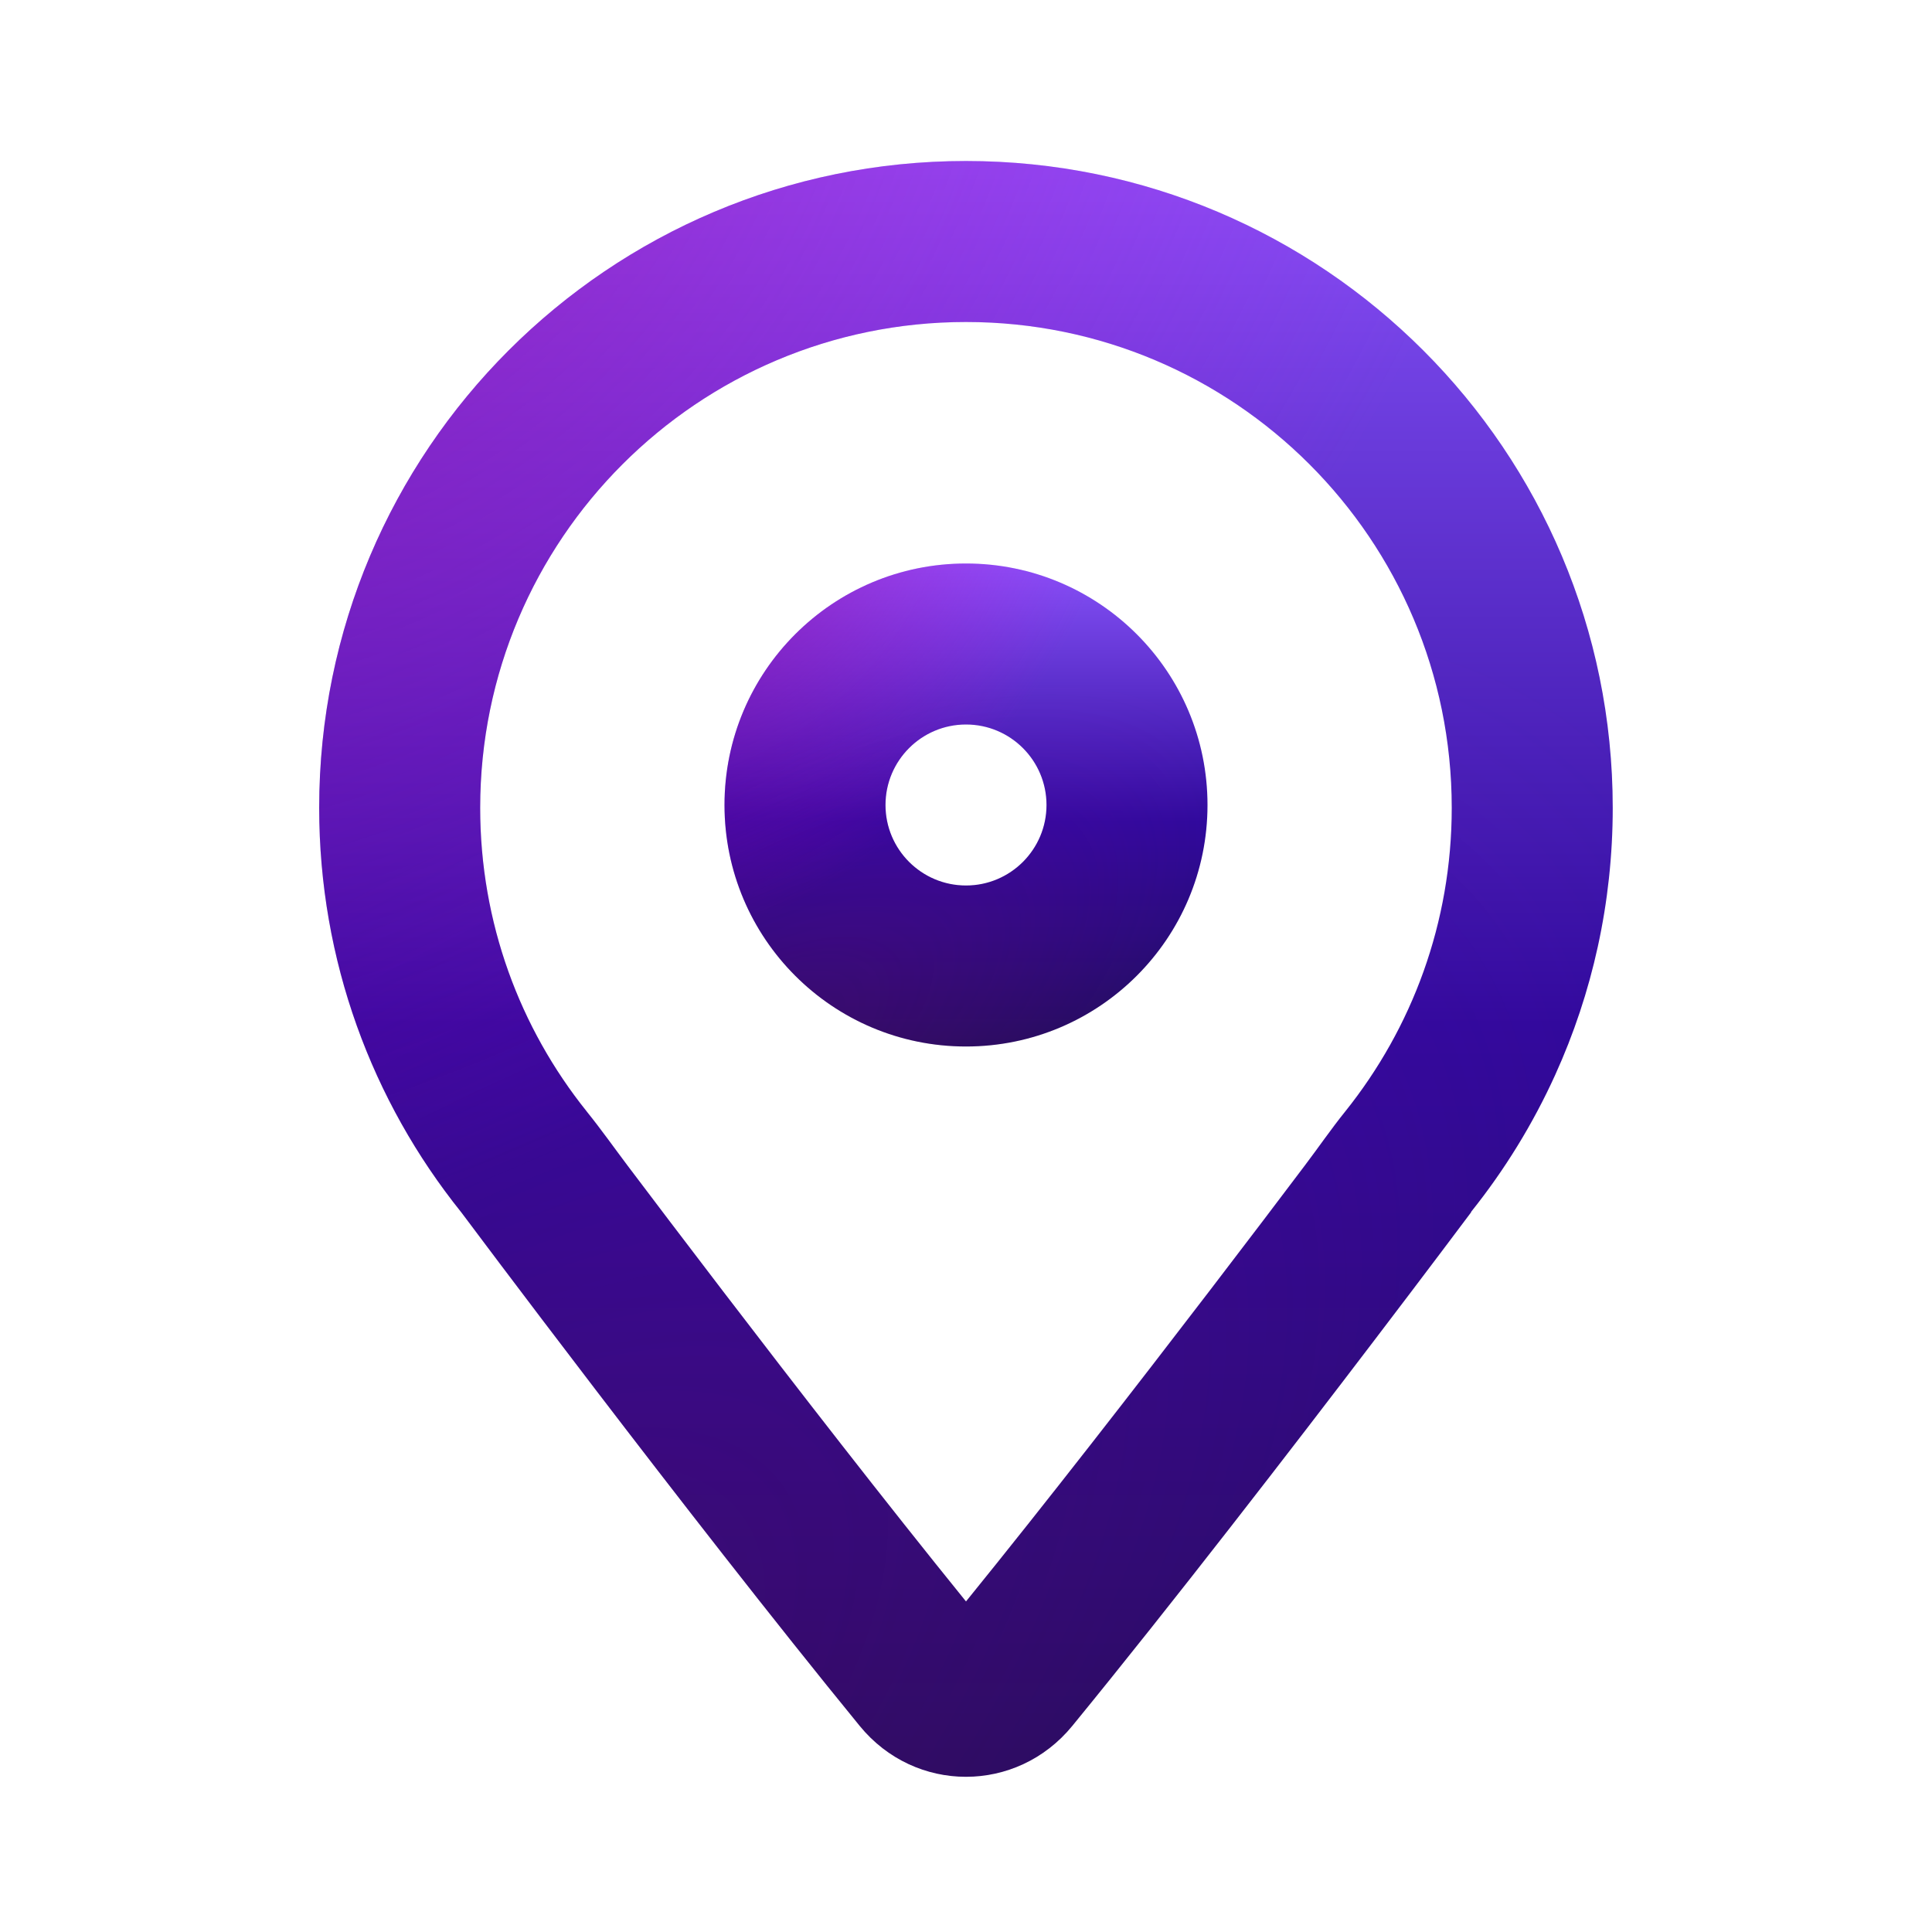<svg width="24" height="24" viewBox="0 0 24 24" fill="none" xmlns="http://www.w3.org/2000/svg">
<path fill-rule="evenodd" clip-rule="evenodd" d="M16.712 13.806C17.54 12.772 18.034 11.464 18.034 10.035C18.034 6.702 15.332 4 12 4C8.667 4 5.965 6.702 5.965 10.035C5.965 11.464 6.459 12.772 7.287 13.805L7.293 13.813C7.469 14.031 7.631 14.261 7.8 14.485C8.093 14.873 8.506 15.419 8.986 16.046C9.88 17.215 10.998 18.657 12 19.894C13.006 18.654 14.126 17.21 15.022 16.04C15.503 15.412 15.917 14.866 16.21 14.477C16.378 14.255 16.537 14.023 16.712 13.806ZM18.275 15.059C18.275 15.059 18.273 15.061 18.272 15.063C18.221 15.131 17.751 15.759 17.069 16.654C16.058 17.982 14.583 19.896 13.321 21.439C12.631 22.283 11.368 22.283 10.679 21.439C8.522 18.799 5.734 15.065 5.734 15.065L5.727 15.056C4.624 13.681 3.965 11.935 3.965 10.035C3.965 5.597 7.562 2 12 2C16.437 2 20.034 5.597 20.034 10.035C20.034 11.217 19.779 12.34 19.32 13.351C19.043 13.962 18.691 14.533 18.277 15.051L18.274 15.054L18.272 15.056H18.277L18.275 15.059Z" fill="url(#paint0_linear_197_3166)"/>
<path fill-rule="evenodd" clip-rule="evenodd" d="M16.712 13.806C17.54 12.772 18.034 11.464 18.034 10.035C18.034 6.702 15.332 4 12 4C8.667 4 5.965 6.702 5.965 10.035C5.965 11.464 6.459 12.772 7.287 13.805L7.293 13.813C7.469 14.031 7.631 14.261 7.8 14.485C8.093 14.873 8.506 15.419 8.986 16.046C9.88 17.215 10.998 18.657 12 19.894C13.006 18.654 14.126 17.21 15.022 16.04C15.503 15.412 15.917 14.866 16.21 14.477C16.378 14.255 16.537 14.023 16.712 13.806ZM18.275 15.059C18.275 15.059 18.273 15.061 18.272 15.063C18.221 15.131 17.751 15.759 17.069 16.654C16.058 17.982 14.583 19.896 13.321 21.439C12.631 22.283 11.368 22.283 10.679 21.439C8.522 18.799 5.734 15.065 5.734 15.065L5.727 15.056C4.624 13.681 3.965 11.935 3.965 10.035C3.965 5.597 7.562 2 12 2C16.437 2 20.034 5.597 20.034 10.035C20.034 11.217 19.779 12.34 19.32 13.351C19.043 13.962 18.691 14.533 18.277 15.051L18.274 15.054L18.272 15.056H18.277L18.275 15.059Z" fill="url(#paint1_radial_197_3166)" fill-opacity="0.5"/>
<path fill-rule="evenodd" clip-rule="evenodd" d="M16.712 13.806C17.54 12.772 18.034 11.464 18.034 10.035C18.034 6.702 15.332 4 12 4C8.667 4 5.965 6.702 5.965 10.035C5.965 11.464 6.459 12.772 7.287 13.805L7.293 13.813C7.469 14.031 7.631 14.261 7.8 14.485C8.093 14.873 8.506 15.419 8.986 16.046C9.88 17.215 10.998 18.657 12 19.894C13.006 18.654 14.126 17.21 15.022 16.04C15.503 15.412 15.917 14.866 16.21 14.477C16.378 14.255 16.537 14.023 16.712 13.806ZM18.275 15.059C18.275 15.059 18.273 15.061 18.272 15.063C18.221 15.131 17.751 15.759 17.069 16.654C16.058 17.982 14.583 19.896 13.321 21.439C12.631 22.283 11.368 22.283 10.679 21.439C8.522 18.799 5.734 15.065 5.734 15.065L5.727 15.056C4.624 13.681 3.965 11.935 3.965 10.035C3.965 5.597 7.562 2 12 2C16.437 2 20.034 5.597 20.034 10.035C20.034 11.217 19.779 12.34 19.32 13.351C19.043 13.962 18.691 14.533 18.277 15.051L18.274 15.054L18.272 15.056H18.277L18.275 15.059Z" fill="url(#paint2_radial_197_3166)" fill-opacity="0.2"/>
<path fill-rule="evenodd" clip-rule="evenodd" d="M12 11C12.552 11 13 10.552 13 10C13 9.448 12.552 9 12 9C11.448 9 11 9.448 11 10C11 10.552 11.448 11 12 11ZM15 10C15 11.657 13.657 13 12 13C10.343 13 9 11.657 9 10C9 8.343 10.343 7 12 7C13.657 7 15 8.343 15 10Z" fill="url(#paint3_linear_197_3166)"/>
<path fill-rule="evenodd" clip-rule="evenodd" d="M12 11C12.552 11 13 10.552 13 10C13 9.448 12.552 9 12 9C11.448 9 11 9.448 11 10C11 10.552 11.448 11 12 11ZM15 10C15 11.657 13.657 13 12 13C10.343 13 9 11.657 9 10C9 8.343 10.343 7 12 7C13.657 7 15 8.343 15 10Z" fill="url(#paint4_radial_197_3166)" fill-opacity="0.5"/>
<path fill-rule="evenodd" clip-rule="evenodd" d="M12 11C12.552 11 13 10.552 13 10C13 9.448 12.552 9 12 9C11.448 9 11 9.448 11 10C11 10.552 11.448 11 12 11ZM15 10C15 11.657 13.657 13 12 13C10.343 13 9 11.657 9 10C9 8.343 10.343 7 12 7C13.657 7 15 8.343 15 10Z" fill="url(#paint5_radial_197_3166)" fill-opacity="0.2"/>
<defs>
<linearGradient id="paint0_linear_197_3166" x1="12" y1="2" x2="12" y2="22.072" gradientUnits="userSpaceOnUse">
<stop stop-color="#8652F9"/>
<stop offset="0.535" stop-color="#2E099B"/>
<stop offset="1" stop-color="#200D5A"/>
</linearGradient>
<radialGradient id="paint1_radial_197_3166" cx="0" cy="0" r="1" gradientUnits="userSpaceOnUse" gradientTransform="translate(3.965 2) rotate(53.268) scale(12.17 17.087)">
<stop stop-color="#9B0595"/>
<stop offset="1" stop-color="#E700DE" stop-opacity="0"/>
</radialGradient>
<radialGradient id="paint2_radial_197_3166" cx="0" cy="0" r="1" gradientUnits="userSpaceOnUse" gradientTransform="translate(4.578 22.52) rotate(-38.736) scale(20.444 9.714)">
<stop stop-color="#9B0595"/>
<stop offset="1" stop-color="#E700DE" stop-opacity="0"/>
</radialGradient>
<linearGradient id="paint3_linear_197_3166" x1="12" y1="7" x2="12" y2="13" gradientUnits="userSpaceOnUse">
<stop stop-color="#8652F9"/>
<stop offset="0.535" stop-color="#2E099B"/>
<stop offset="1" stop-color="#200D5A"/>
</linearGradient>
<radialGradient id="paint4_radial_197_3166" cx="0" cy="0" r="1" gradientUnits="userSpaceOnUse" gradientTransform="translate(9 7) rotate(47.012) scale(3.986 5.823)">
<stop stop-color="#9B0595"/>
<stop offset="1" stop-color="#E700DE" stop-opacity="0"/>
</radialGradient>
<radialGradient id="paint5_radial_197_3166" cx="0" cy="0" r="1" gradientUnits="userSpaceOnUse" gradientTransform="translate(9.229 13.134) rotate(-32.71) scale(7.076 3.132)">
<stop stop-color="#9B0595"/>
<stop offset="1" stop-color="#E700DE" stop-opacity="0"/>
</radialGradient>
</defs>
</svg>
